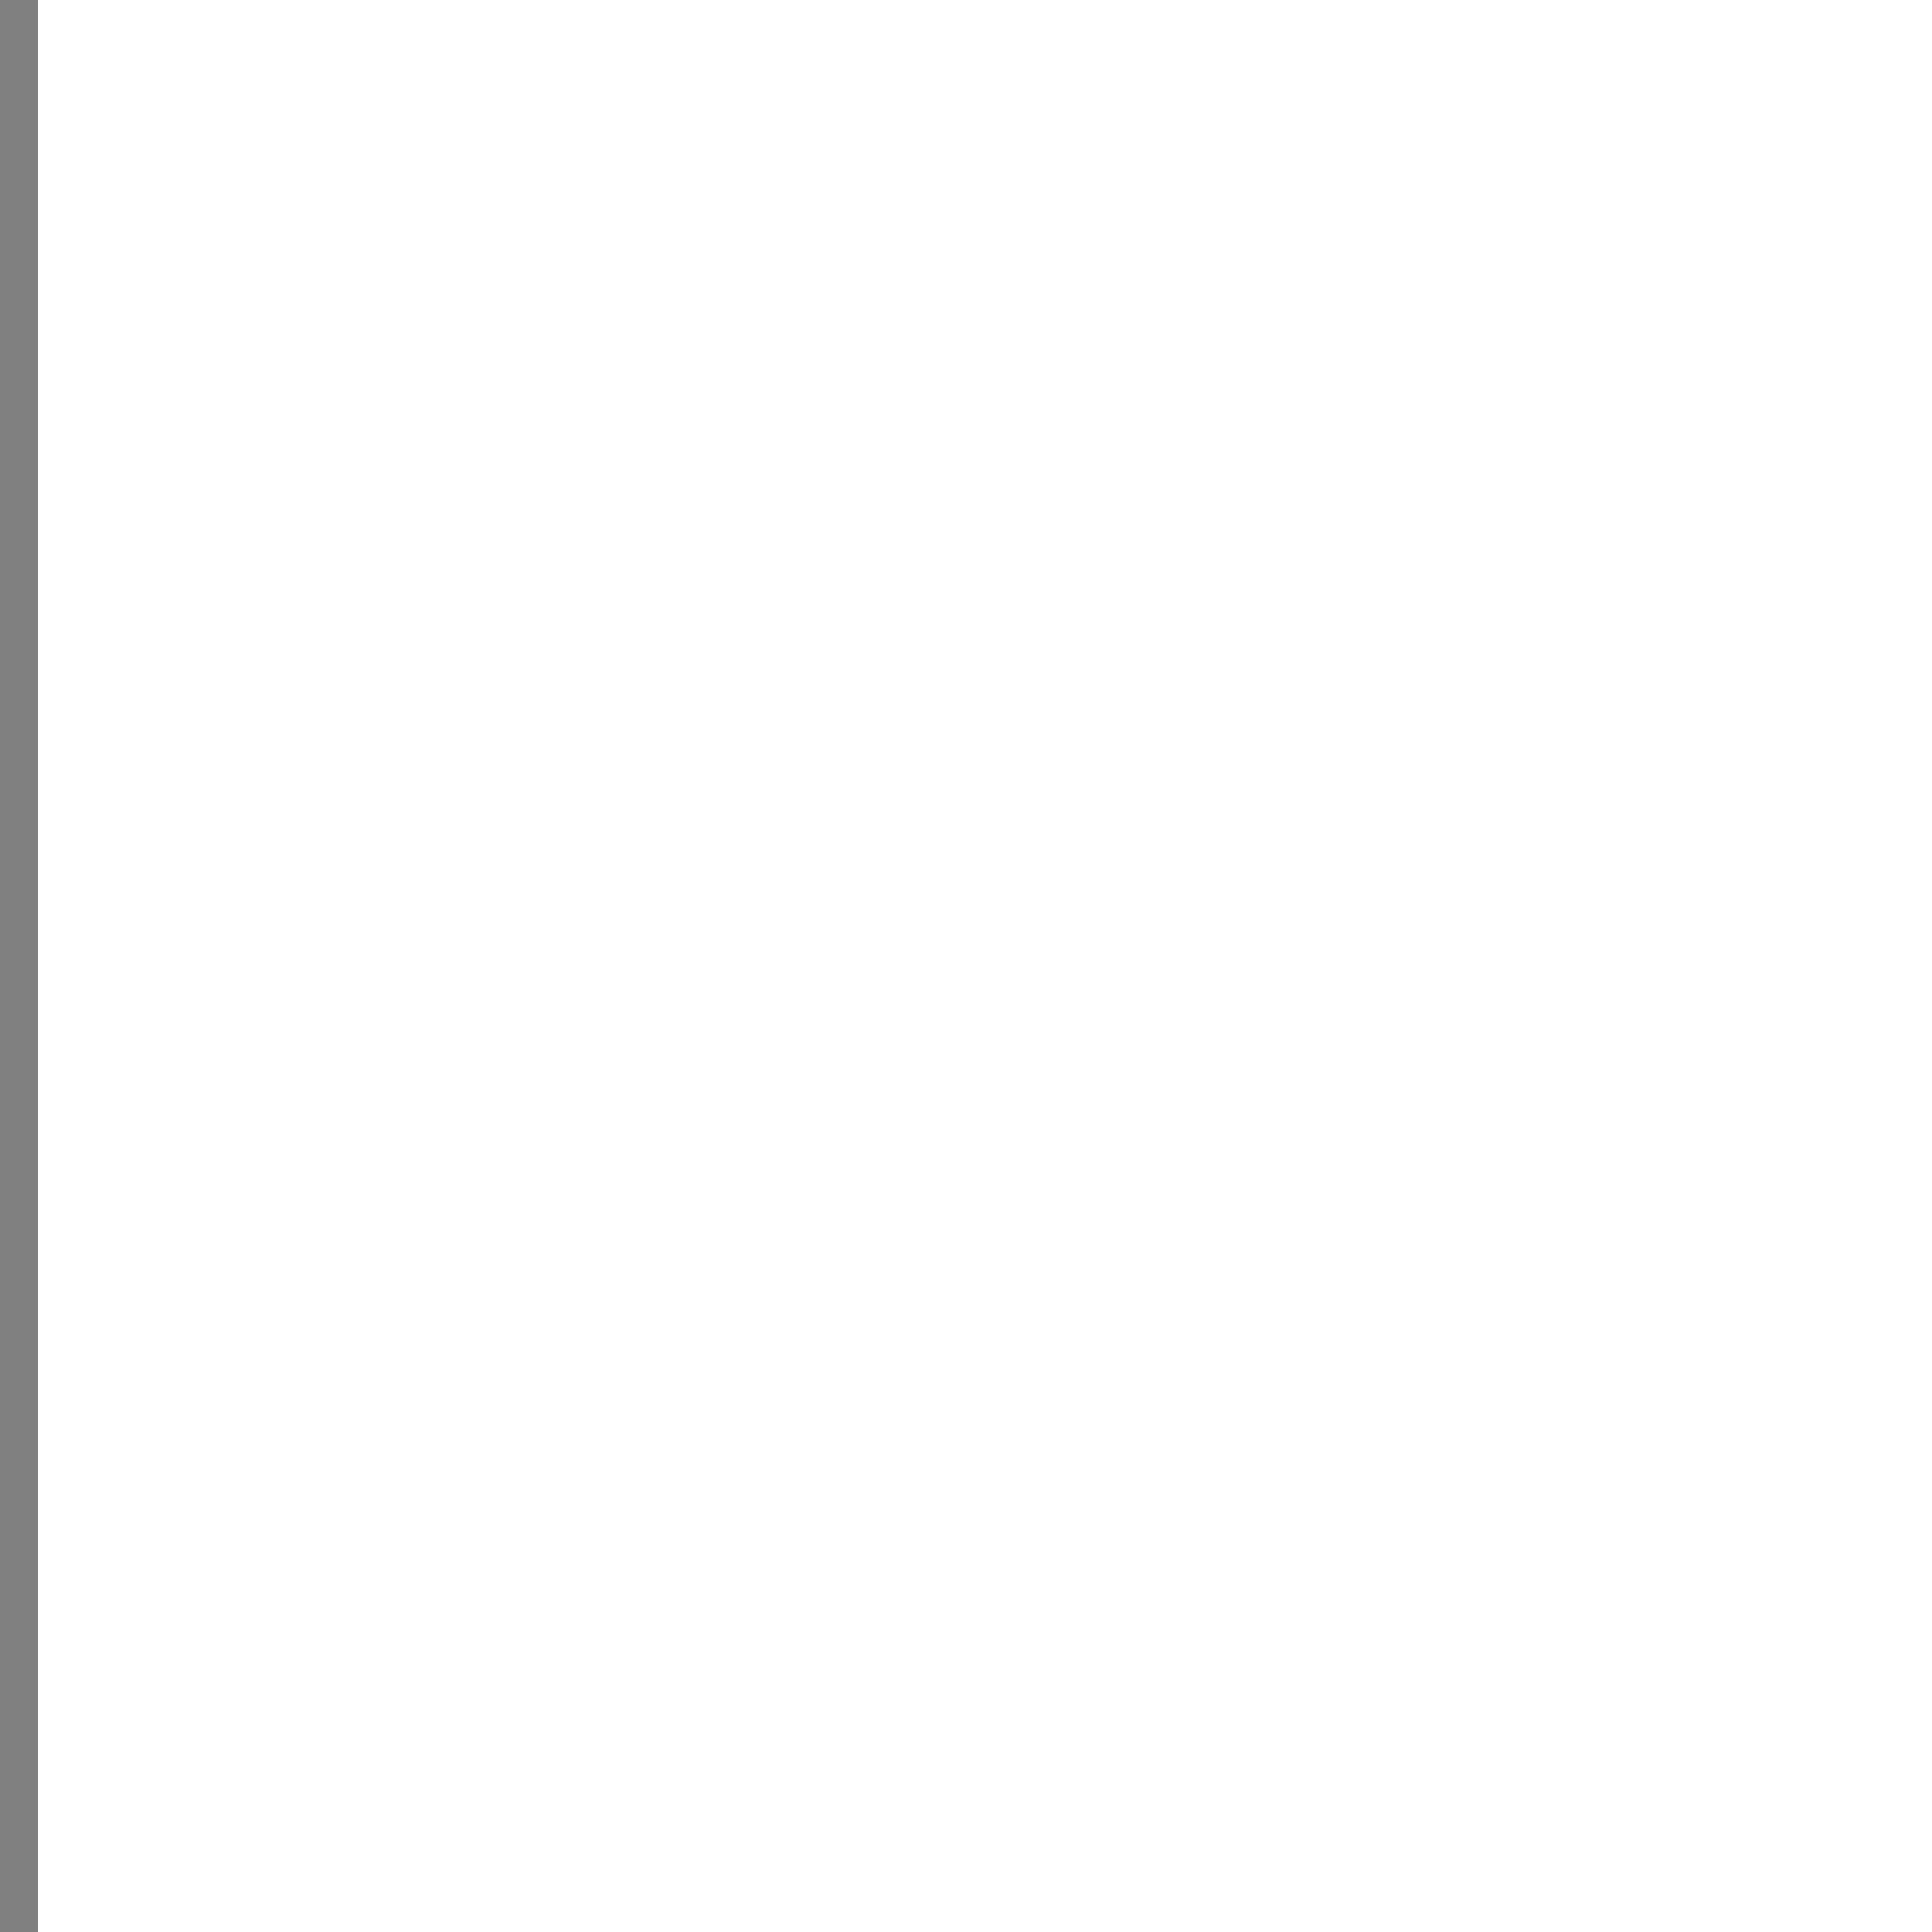 <!DOCTYPE svg PUBLIC "-//W3C//DTD SVG 1.1//EN" "http://www.w3.org/Graphics/SVG/1.1/DTD/svg11.dtd">
<!-- Uploaded to: SVG Repo, www.svgrepo.com, Transformed by: SVG Repo Mixer Tools -->
<svg width="256px" height="256px" viewBox="-10.24 -10.24 1044.48 1044.48" class="icon" version="1.1" xmlns="http://www.w3.org/2000/svg" fill="#000000" transform="rotate(0)matrix(-1, 0, 0, 1, 0, 0)">
<rect x="-10.24" y="-10.24" width="1044.48" height="1044.48" fill="#808080" stroke="none"/>
<g id="SVGRepo_bgCarrier" stroke-width="0"/>
<g id="SVGRepo_tracerCarrier" stroke-linecap="round" stroke-linejoin="round"/>
<g id="SVGRepo_iconCarrier">
<path d="M859.8 449.4H706.6l-30.4-37.1 30.4-46.2v-54c0-21.3-17.4-38.8-38.8-38.8H122.7c-21.3 0-38.8 17.4-38.8 38.8v316.6c0 21.3 17.4 38.8 38.8 38.8h813.6V525.9c0-42.3-34.2-76.5-76.5-76.5z" fill="#FFB819"/>
<path d="M83.9 315.8h622.7v29.1H83.9zM706.6 512.9H131.7c-8 0-14.5-6.5-14.5-14.5s6.5-14.5 14.5-14.5h574.9c8 0 14.5 6.5 14.5 14.5s-6.5 14.5-14.5 14.5zM706.6 556.2H131.7c-8 0-14.5-6.5-14.5-14.5s6.5-14.5 14.5-14.5h574.9c8 0 14.5 6.5 14.5 14.5s-6.5 14.5-14.5 14.5zM131.7 674.2c0 7.5-6.1 13.6-13.6 13.6H72.9c-7.5 0-13.6-6.1-13.6-13.6v-35.4c0-7.5 6.1-13.6 13.6-13.6h45.2c7.5 0 13.6 6.1 13.6 13.6v35.4zM961.7 674.2c0 7.5-6.1 13.6-13.6 13.6h-39.3c-7.5 0-13.6-6.1-13.6-13.6v-35.4c0-7.5 6.1-13.6 13.6-13.6h39.3c7.5 0 13.6 6.1 13.6 13.6v35.4z" fill="#333E48"/>
<path d="M823.8 667.5c0-54-43.8-97.9-97.8-97.9s-97.8 43.8-97.8 97.9h195.6z" fill=""/>
<path d="M725.9 667.5m-82.8 0a82.8 82.8 0 1 0 165.6 0 82.8 82.8 0 1 0-165.6 0Z" fill="#333E48"/>
<path d="M725.9 667.5m-38 0a38 38 0 1 0 76 0 38 38 0 1 0-76 0Z" fill="#D1D3D3"/>
<path d="M363.9 667.5c0-54-43.8-97.9-97.8-97.9s-97.8 43.8-97.8 97.9h195.6z" fill=""/>
<path d="M266.1 667.5m-82.8 0a82.8 82.8 0 1 0 165.6 0 82.8 82.8 0 1 0-165.6 0Z" fill="#333E48"/>
<path d="M266.1 667.5m-38 0a38 38 0 1 0 76 0 38 38 0 1 0-76 0Z" fill="#D1D3D3"/>
<path d="M258.1 439.7c0 5.3-4.4 9.7-9.7 9.7h-107c-5.3 0-9.7-4.4-9.7-9.7v-63.9c0-5.3 4.4-9.7 9.7-9.7h107c5.3 0 9.7 4.4 9.7 9.7v63.9zM424.2 439.7c0 5.3-4.4 9.7-9.7 9.7h-107c-5.3 0-9.7-4.4-9.7-9.7v-63.9c0-5.3 4.4-9.7 9.7-9.7h107c5.3 0 9.7 4.4 9.7 9.7v63.9z" fill="#00B3E3"/>
<path d="M414.5 366.2h-107c-5.3 0-9.7 4.4-9.7 9.7v16.5c0-5.3 4.4-9.7 9.7-9.7h107c5.3 0 9.7 4.4 9.7 9.7v-16.5c0-5.4-4.4-9.7-9.7-9.7z" fill=""/>
<path d="M590.3 657.9c0 5.3-4.4 9.7-9.7 9.7h-107c-5.3 0-9.7-4.4-9.7-9.7v-282c0-5.3 4.4-9.7 9.7-9.7h107c5.3 0 9.7 4.4 9.7 9.7v282z" fill="#D68231"/>
<path d="M580.6 366.2h-107c-5.3 0-9.7 4.4-9.7 9.7v16.5c0-5.3 4.4-9.7 9.7-9.7h107c5.3 0 9.7 4.4 9.7 9.7v-16.5c0-5.4-4.3-9.7-9.7-9.7z" fill=""/>
<path d="M706.6 449.4h-66.8c-5.3 0-9.7-4.4-9.7-9.7v-63.9c0-5.3 4.4-9.7 9.7-9.7h66.8v83.3z" fill="#00B3E3"/>
<path d="M248.4 366.2h-107c-5.3 0-9.7 4.4-9.7 9.7v16.5c0-5.3 4.4-9.7 9.7-9.7h107c5.3 0 9.7 4.4 9.7 9.7v-16.5c0-5.4-4.4-9.7-9.7-9.7zM639.8 366.2c-5.3 0-9.7 4.4-9.7 9.7v16.5c0-5.3 4.4-9.7 9.7-9.7h66.8v-16.5h-66.8z" fill=""/>
<path d="M504.7 586.9c-8 0-14.5-6.5-14.5-14.5v-51.7c0-8 6.5-14.5 14.5-14.5s14.5 6.5 14.5 14.5v51.7c0 8-6.5 14.5-14.5 14.5zM549.6 586.9c-8 0-14.5-6.5-14.5-14.5v-51.7c0-8 6.5-14.5 14.5-14.5s14.5 6.5 14.5 14.5v51.7c0 8-6.5 14.5-14.5 14.5zM504.7 478.6c-8 0-14.5-6.5-14.5-14.5v-51.7c0-8 6.5-14.5 14.5-14.5s14.5 6.5 14.5 14.5V464c0 8.1-6.5 14.6-14.5 14.6zM549.6 478.6c-8 0-14.5-6.5-14.5-14.5v-51.7c0-8 6.5-14.5 14.5-14.5s14.5 6.5 14.5 14.5V464c0 8.1-6.5 14.6-14.5 14.6z" fill="#FFFFFF"/>
<path d="M866.9 578.1h69.4v47.1h-69.4z" fill="#00B3E3"/>
<path d="M877.9 625.2h-16c-3.7 0-6.8-3-6.8-6.8v-33.6c0-3.7 3-6.8 6.8-6.8h16v47.2z" fill="#FFFFFF"/>
</g>
</svg>
